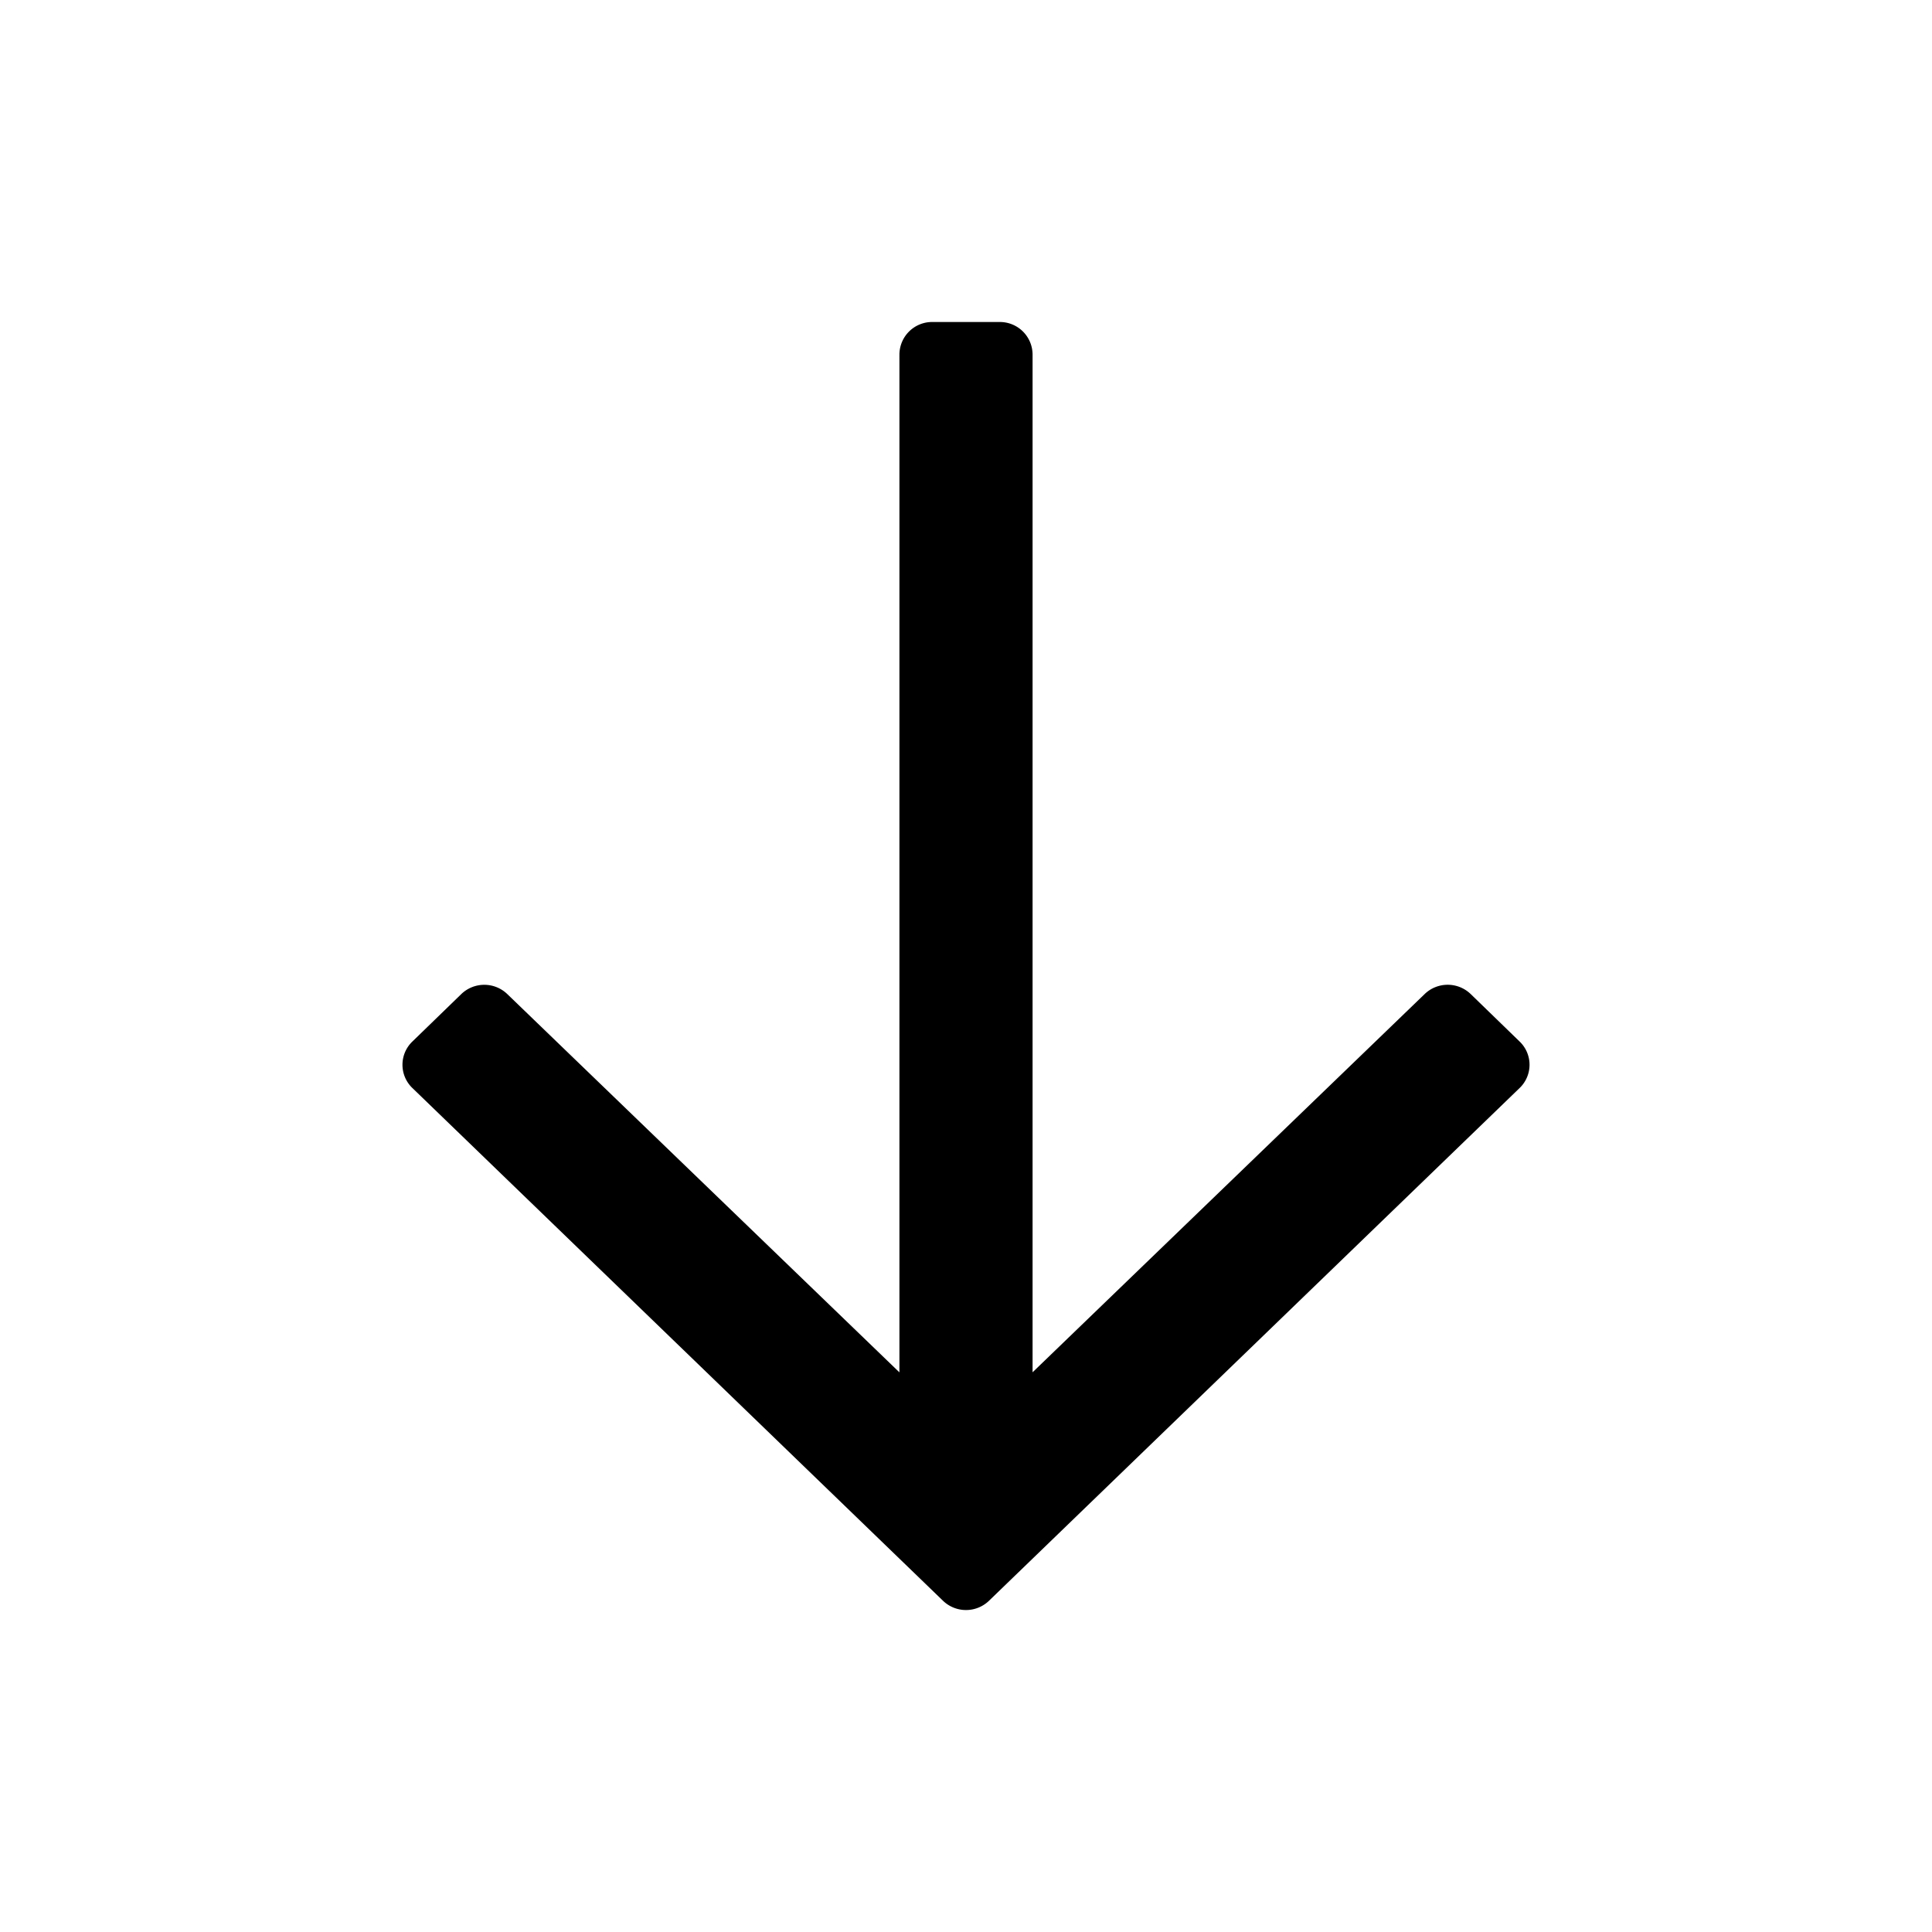 <?xml version="1.0" standalone="no"?><!DOCTYPE svg PUBLIC "-//W3C//DTD SVG 1.1//EN" "http://www.w3.org/Graphics/SVG/1.1/DTD/svg11.dtd"><svg t="1730458055926" class="icon" viewBox="0 0 1024 1024" version="1.1" xmlns="http://www.w3.org/2000/svg" p-id="3265" xmlns:xlink="http://www.w3.org/1999/xlink" width="200" height="200"><path d="M476.672 727.339l-207.787-200.448a17.579 17.579 0 0 0-24.405 0l-25.941 25.173a17.067 17.067 0 0 0 0 24.576l281.259 271.787a17.579 17.579 0 0 0 24.405 0l281.259-271.787a17.067 17.067 0 0 0 0-24.576l-25.941-25.173a17.579 17.579 0 0 0-24.448 0l-207.787 200.448V187.904A17.323 17.323 0 0 0 529.92 170.667h-35.755a17.323 17.323 0 0 0-17.451 17.237v539.435z" p-id="3266"></path></svg>
